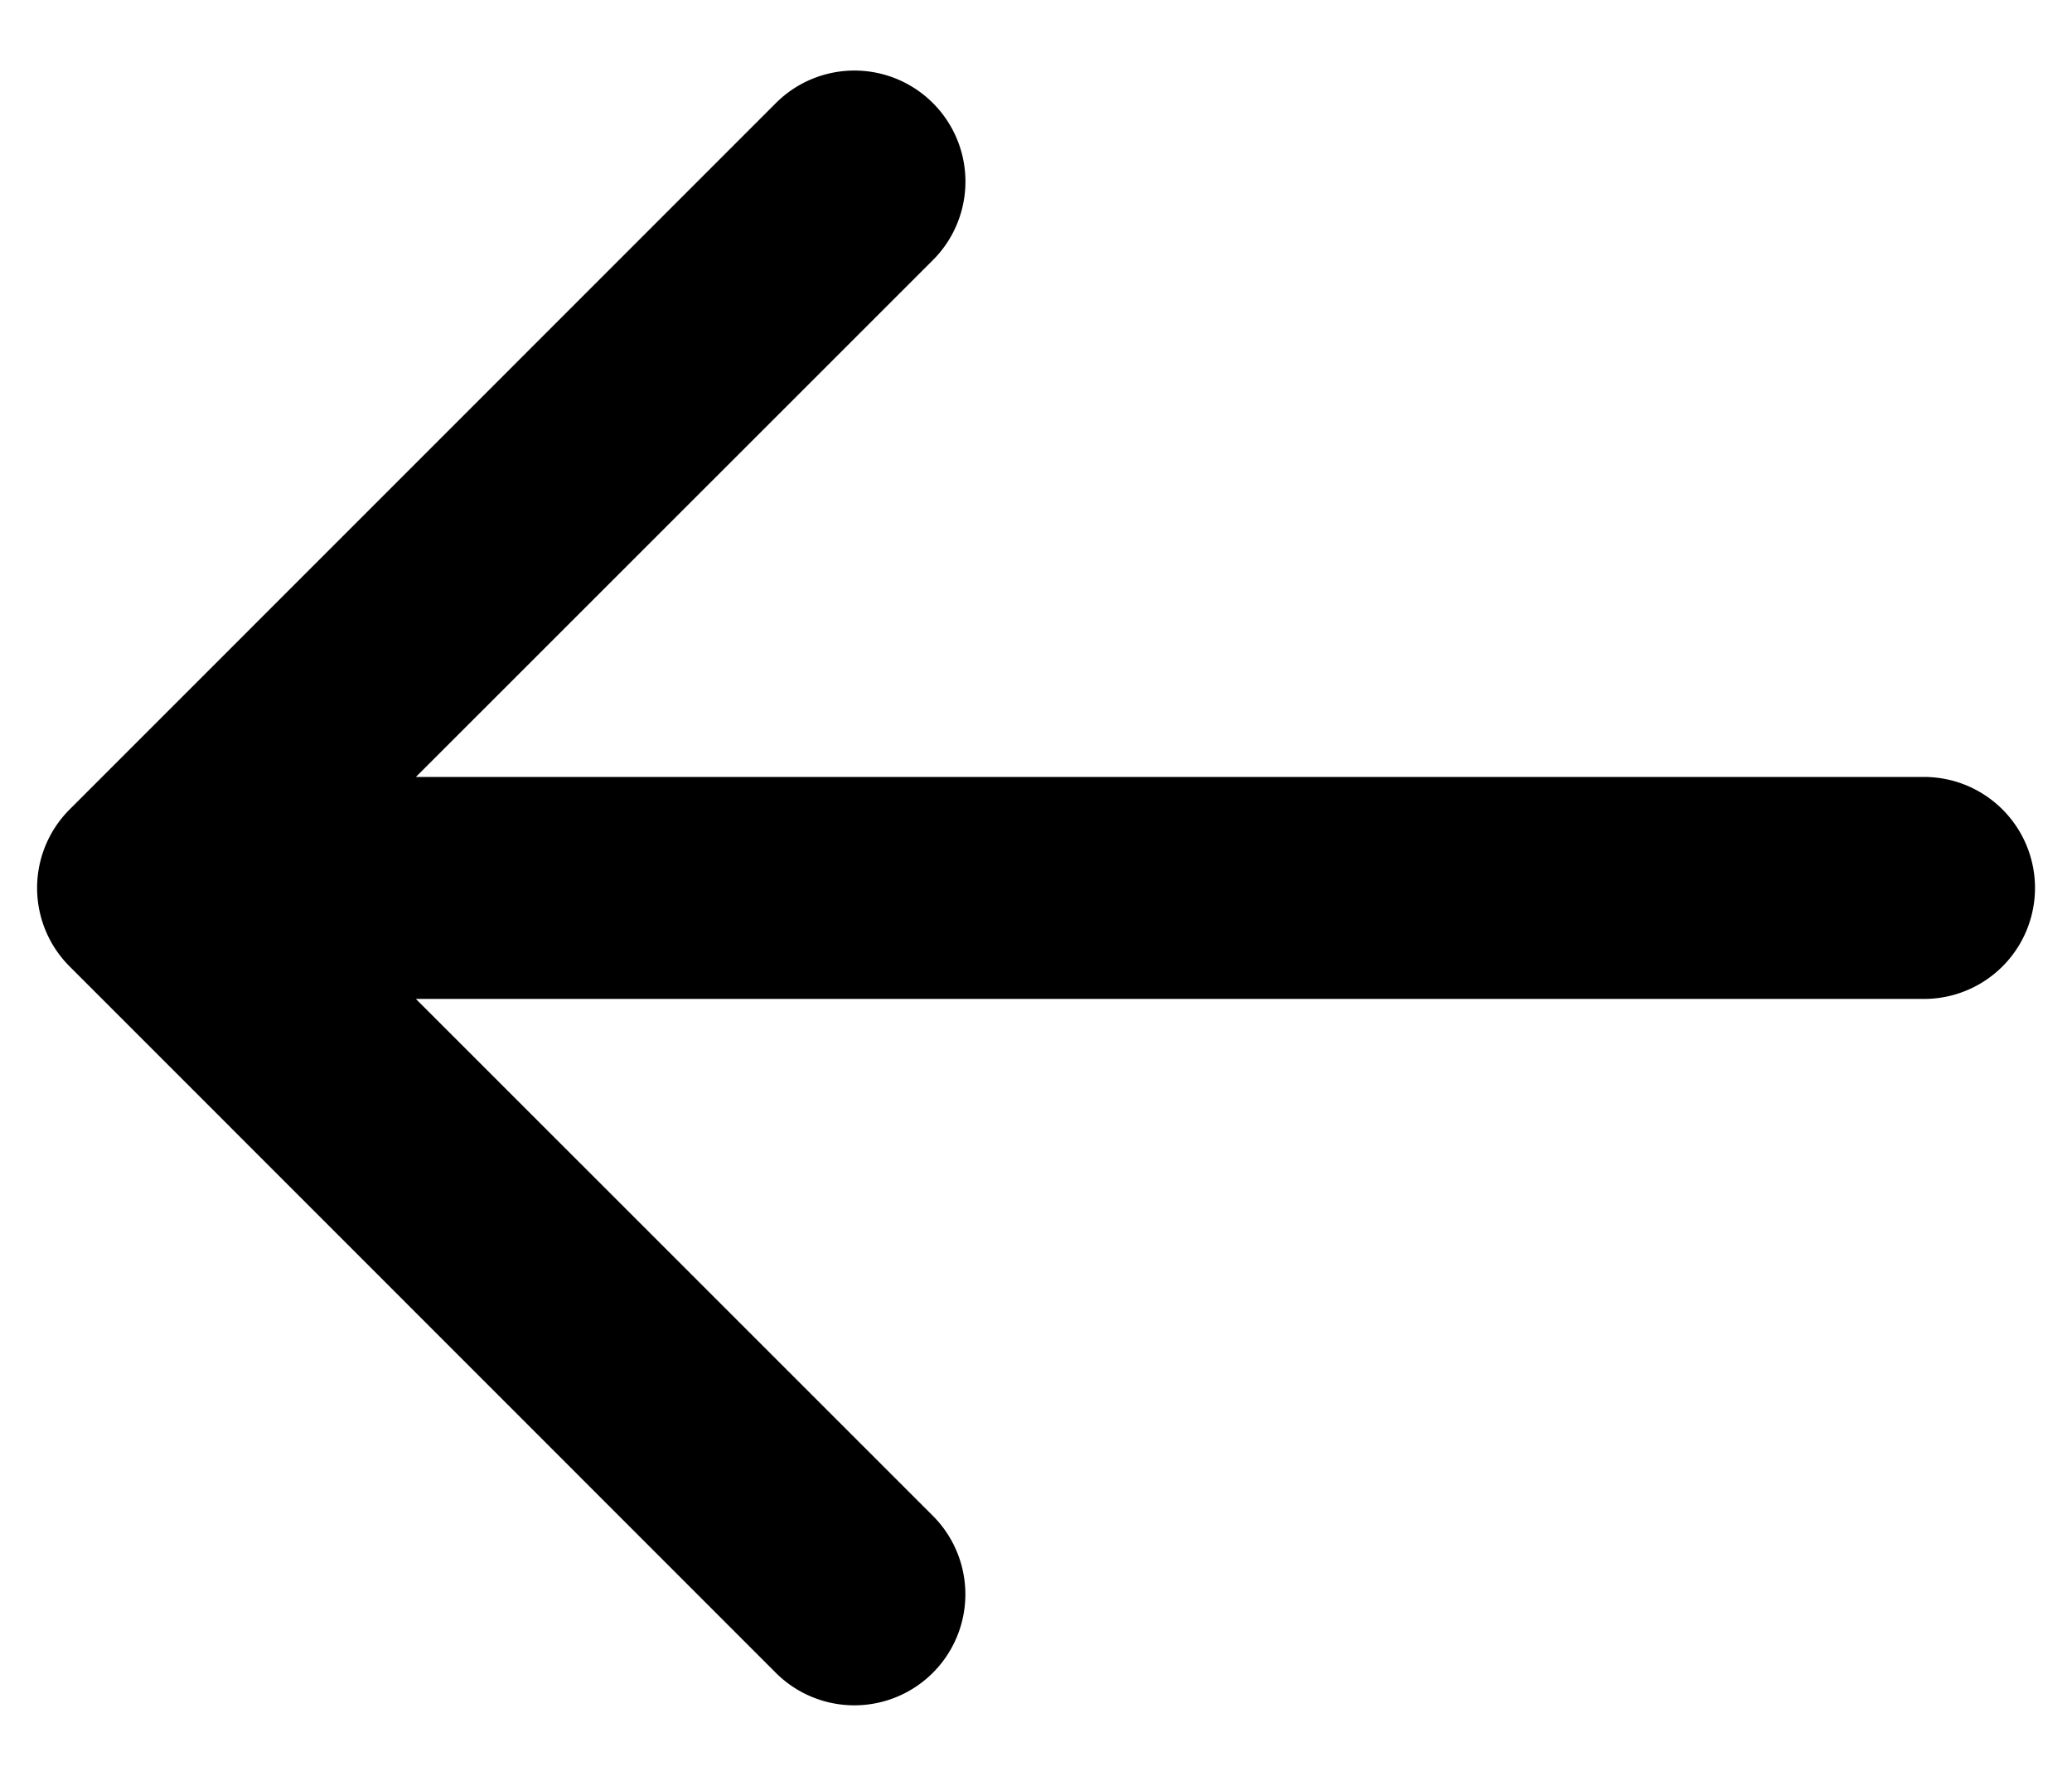 <svg width="28" height="24" fill="none" xmlns="http://www.w3.org/2000/svg"><path d="M26 10.5a1.5 1.5 0 010 3v-3zM.94 13.06a1.5 1.5 0 010-2.12l9.545-9.547a1.5 1.5 0 112.122 2.122L4.12 12l8.486 8.485a1.5 1.5 0 11-2.122 2.122L.94 13.06zM26 13.5H2v-3h24v3z" fill="#000"/></svg>